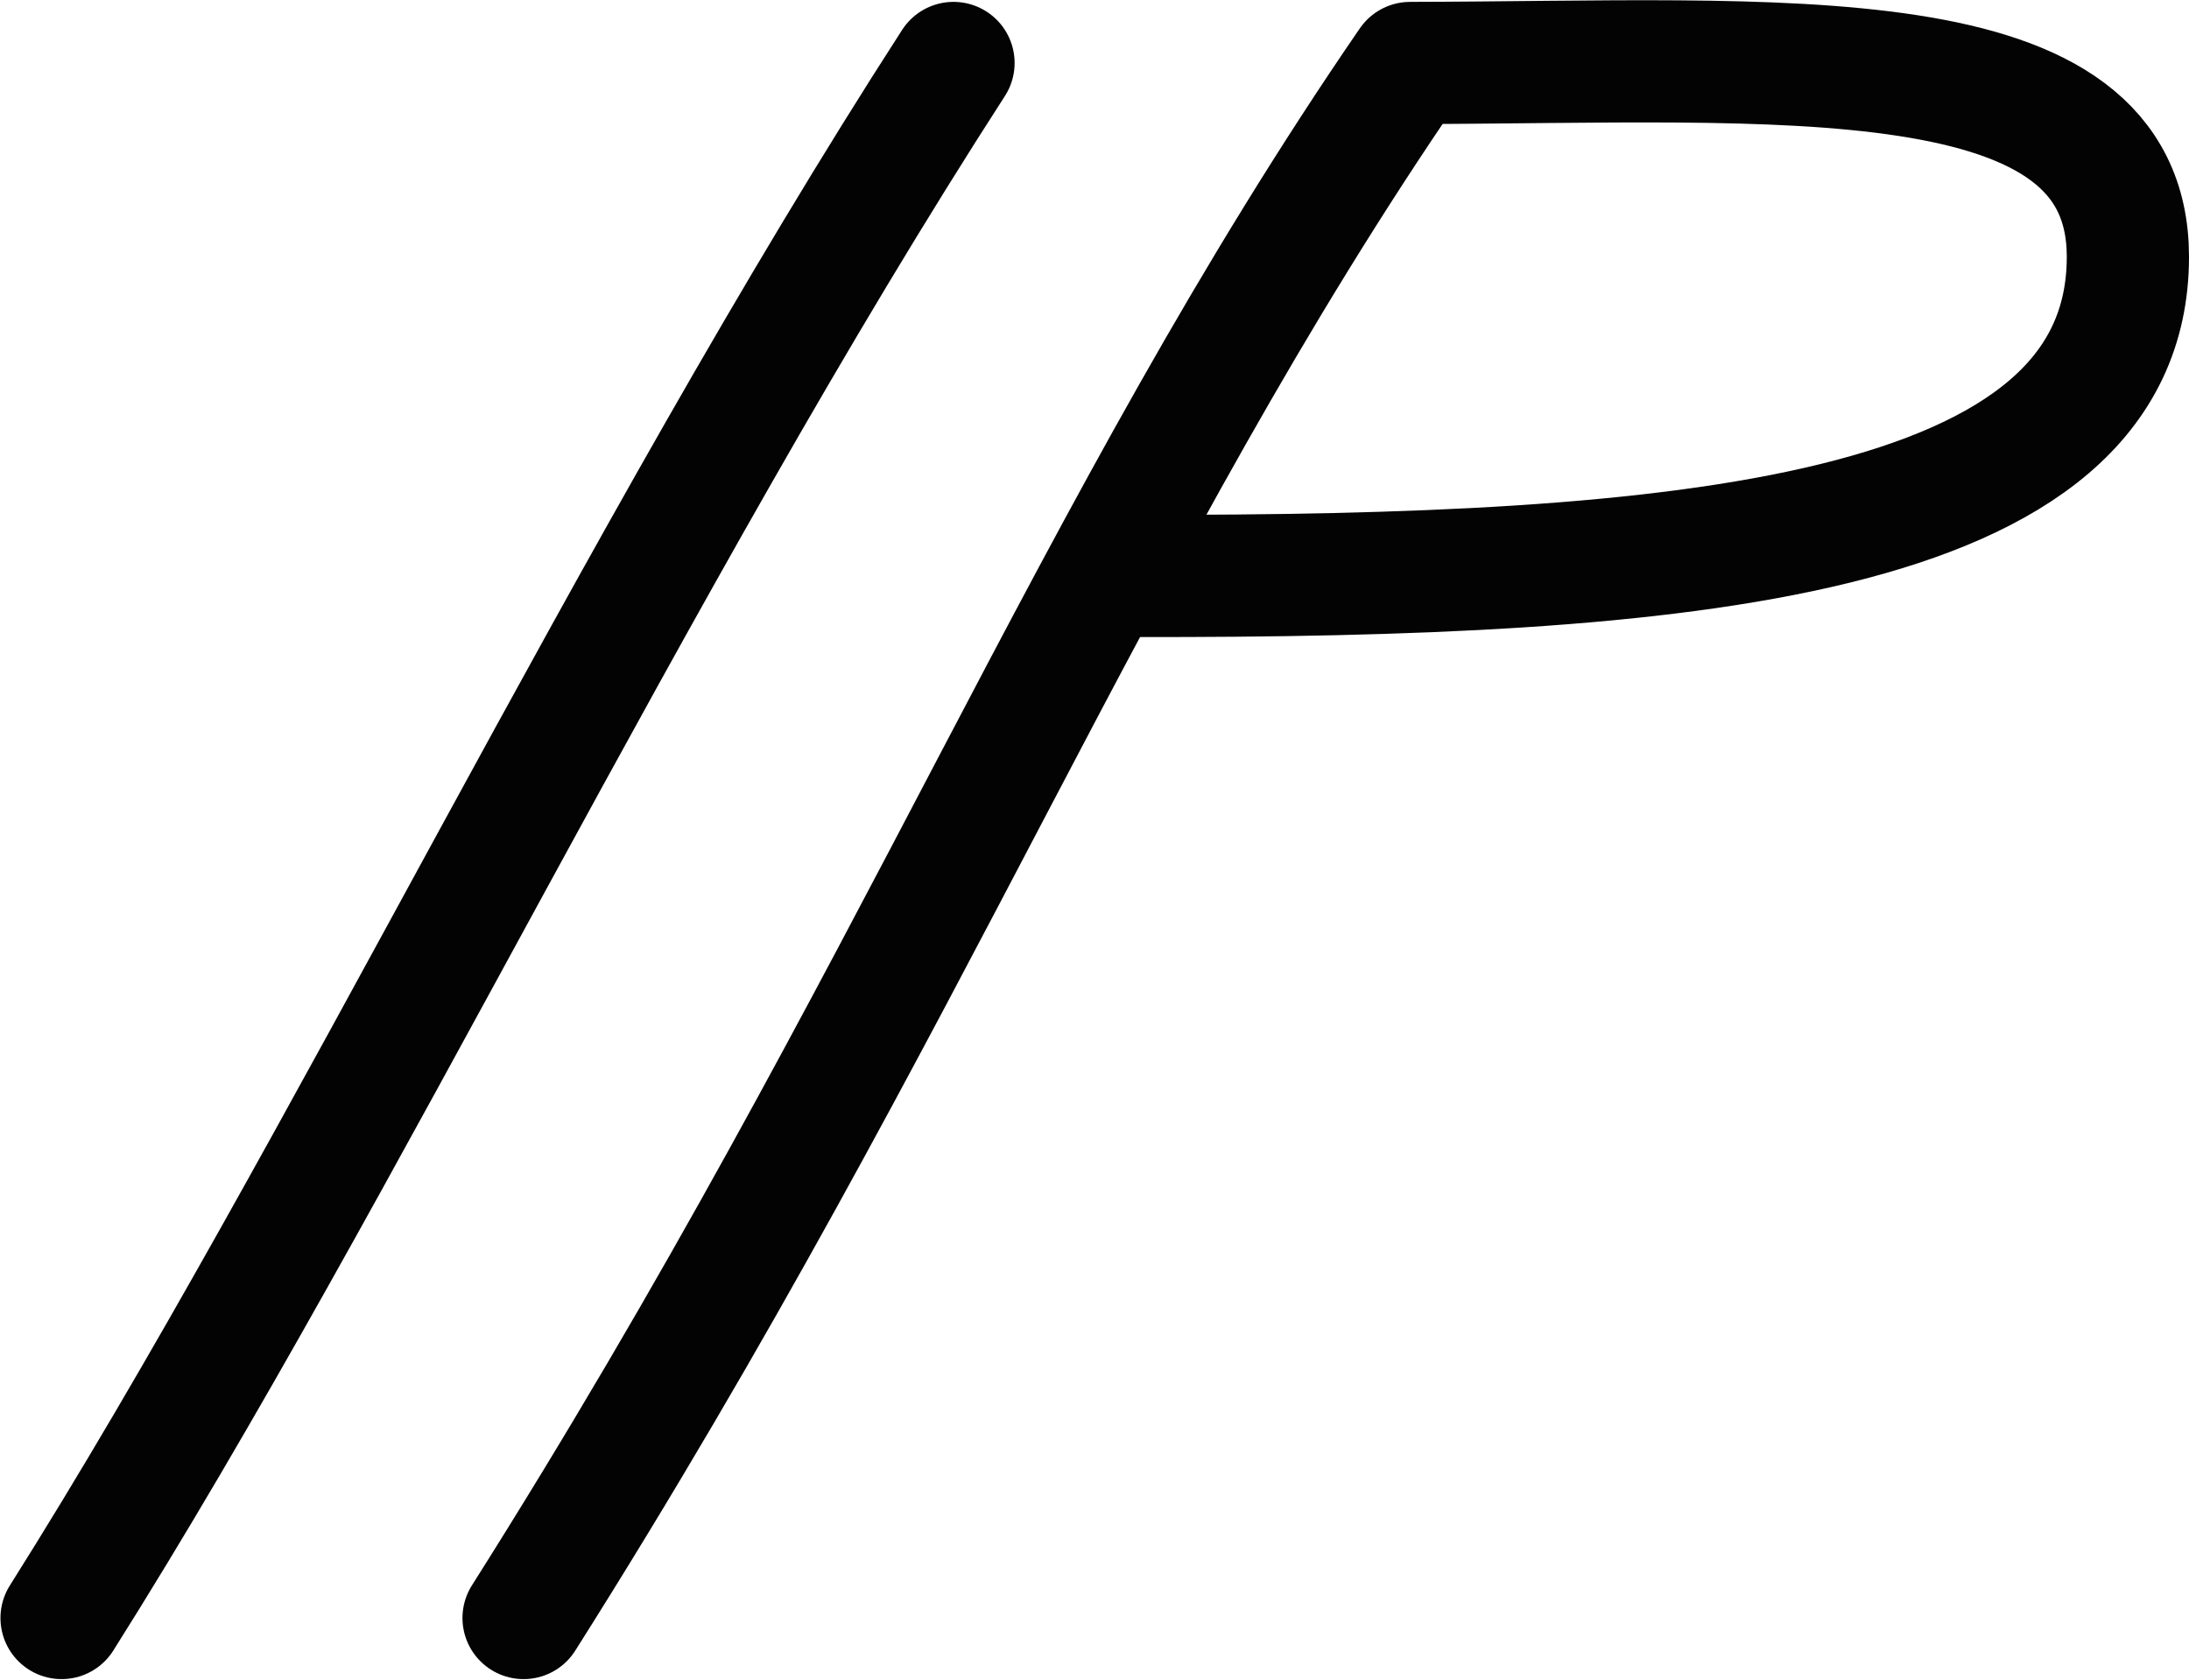<?xml version="1.0" encoding="UTF-8" standalone="no"?>
<svg
   xmlns:dc="http://purl.org/dc/elements/1.1/"
   xmlns:cc="http://creativecommons.org/ns#"
   xmlns:rdf="http://www.w3.org/1999/02/22-rdf-syntax-ns#"
   xmlns:svg="http://www.w3.org/2000/svg"
   xmlns="http://www.w3.org/2000/svg"
   xmlns:sodipodi="http://sodipodi.sourceforge.net/DTD/sodipodi-0.dtd"
   xmlns:inkscape="http://www.inkscape.org/namespaces/inkscape"
   width="716.396"
   height="549.853"
   id="svg8867"
   version="1.1"
   inkscape:version="0.91 r13725"
   sodipodi:docname="b12.svg">
  <defs
     id="defs8873" />
  <sodipodi:namedview
     pagecolor="#ffffff"
     bordercolor="#666666"
     borderopacity="1"
     objecttolerance="10"
     gridtolerance="10"
     guidetolerance="10"
     inkscape:pageopacity="0"
     inkscape:pageshadow="2"
     inkscape:window-width="1280"
     inkscape:window-height="751"
     id="namedview8871"
     showgrid="false"
     fit-margin-top="0"
     fit-margin-left="0"
     fit-margin-right="0"
     fit-margin-bottom="0"
     inkscape:zoom="0.63091569"
     inkscape:cx="358.1404"
     inkscape:cy="275.8689"
     inkscape:window-x="0"
     inkscape:window-y="0"
     inkscape:window-maximized="1"
     inkscape:current-layer="svg8867" />
  <path
     style="fill:none;stroke:#030303;stroke-width:40;stroke-linecap:round;stroke-linejoin:round;stroke-miterlimit:4;stroke-dasharray:none"
     d="M 171.353,529.612 C 299.256,327.34 357.398,172.248 461.513,20.613 c 121.241,-0.225 234.883,-9.923 234.883,63.434 0,93.265 -147.785,104.702 -324.366,104.477 M 312.053,20.613 C 207.274,183.004 112.311,383.535 20.153,529.612"
     id="path8869"
     inkscape:connector-curvature="0"
     sodipodi:nodetypes="ccsccc" />
</svg>
